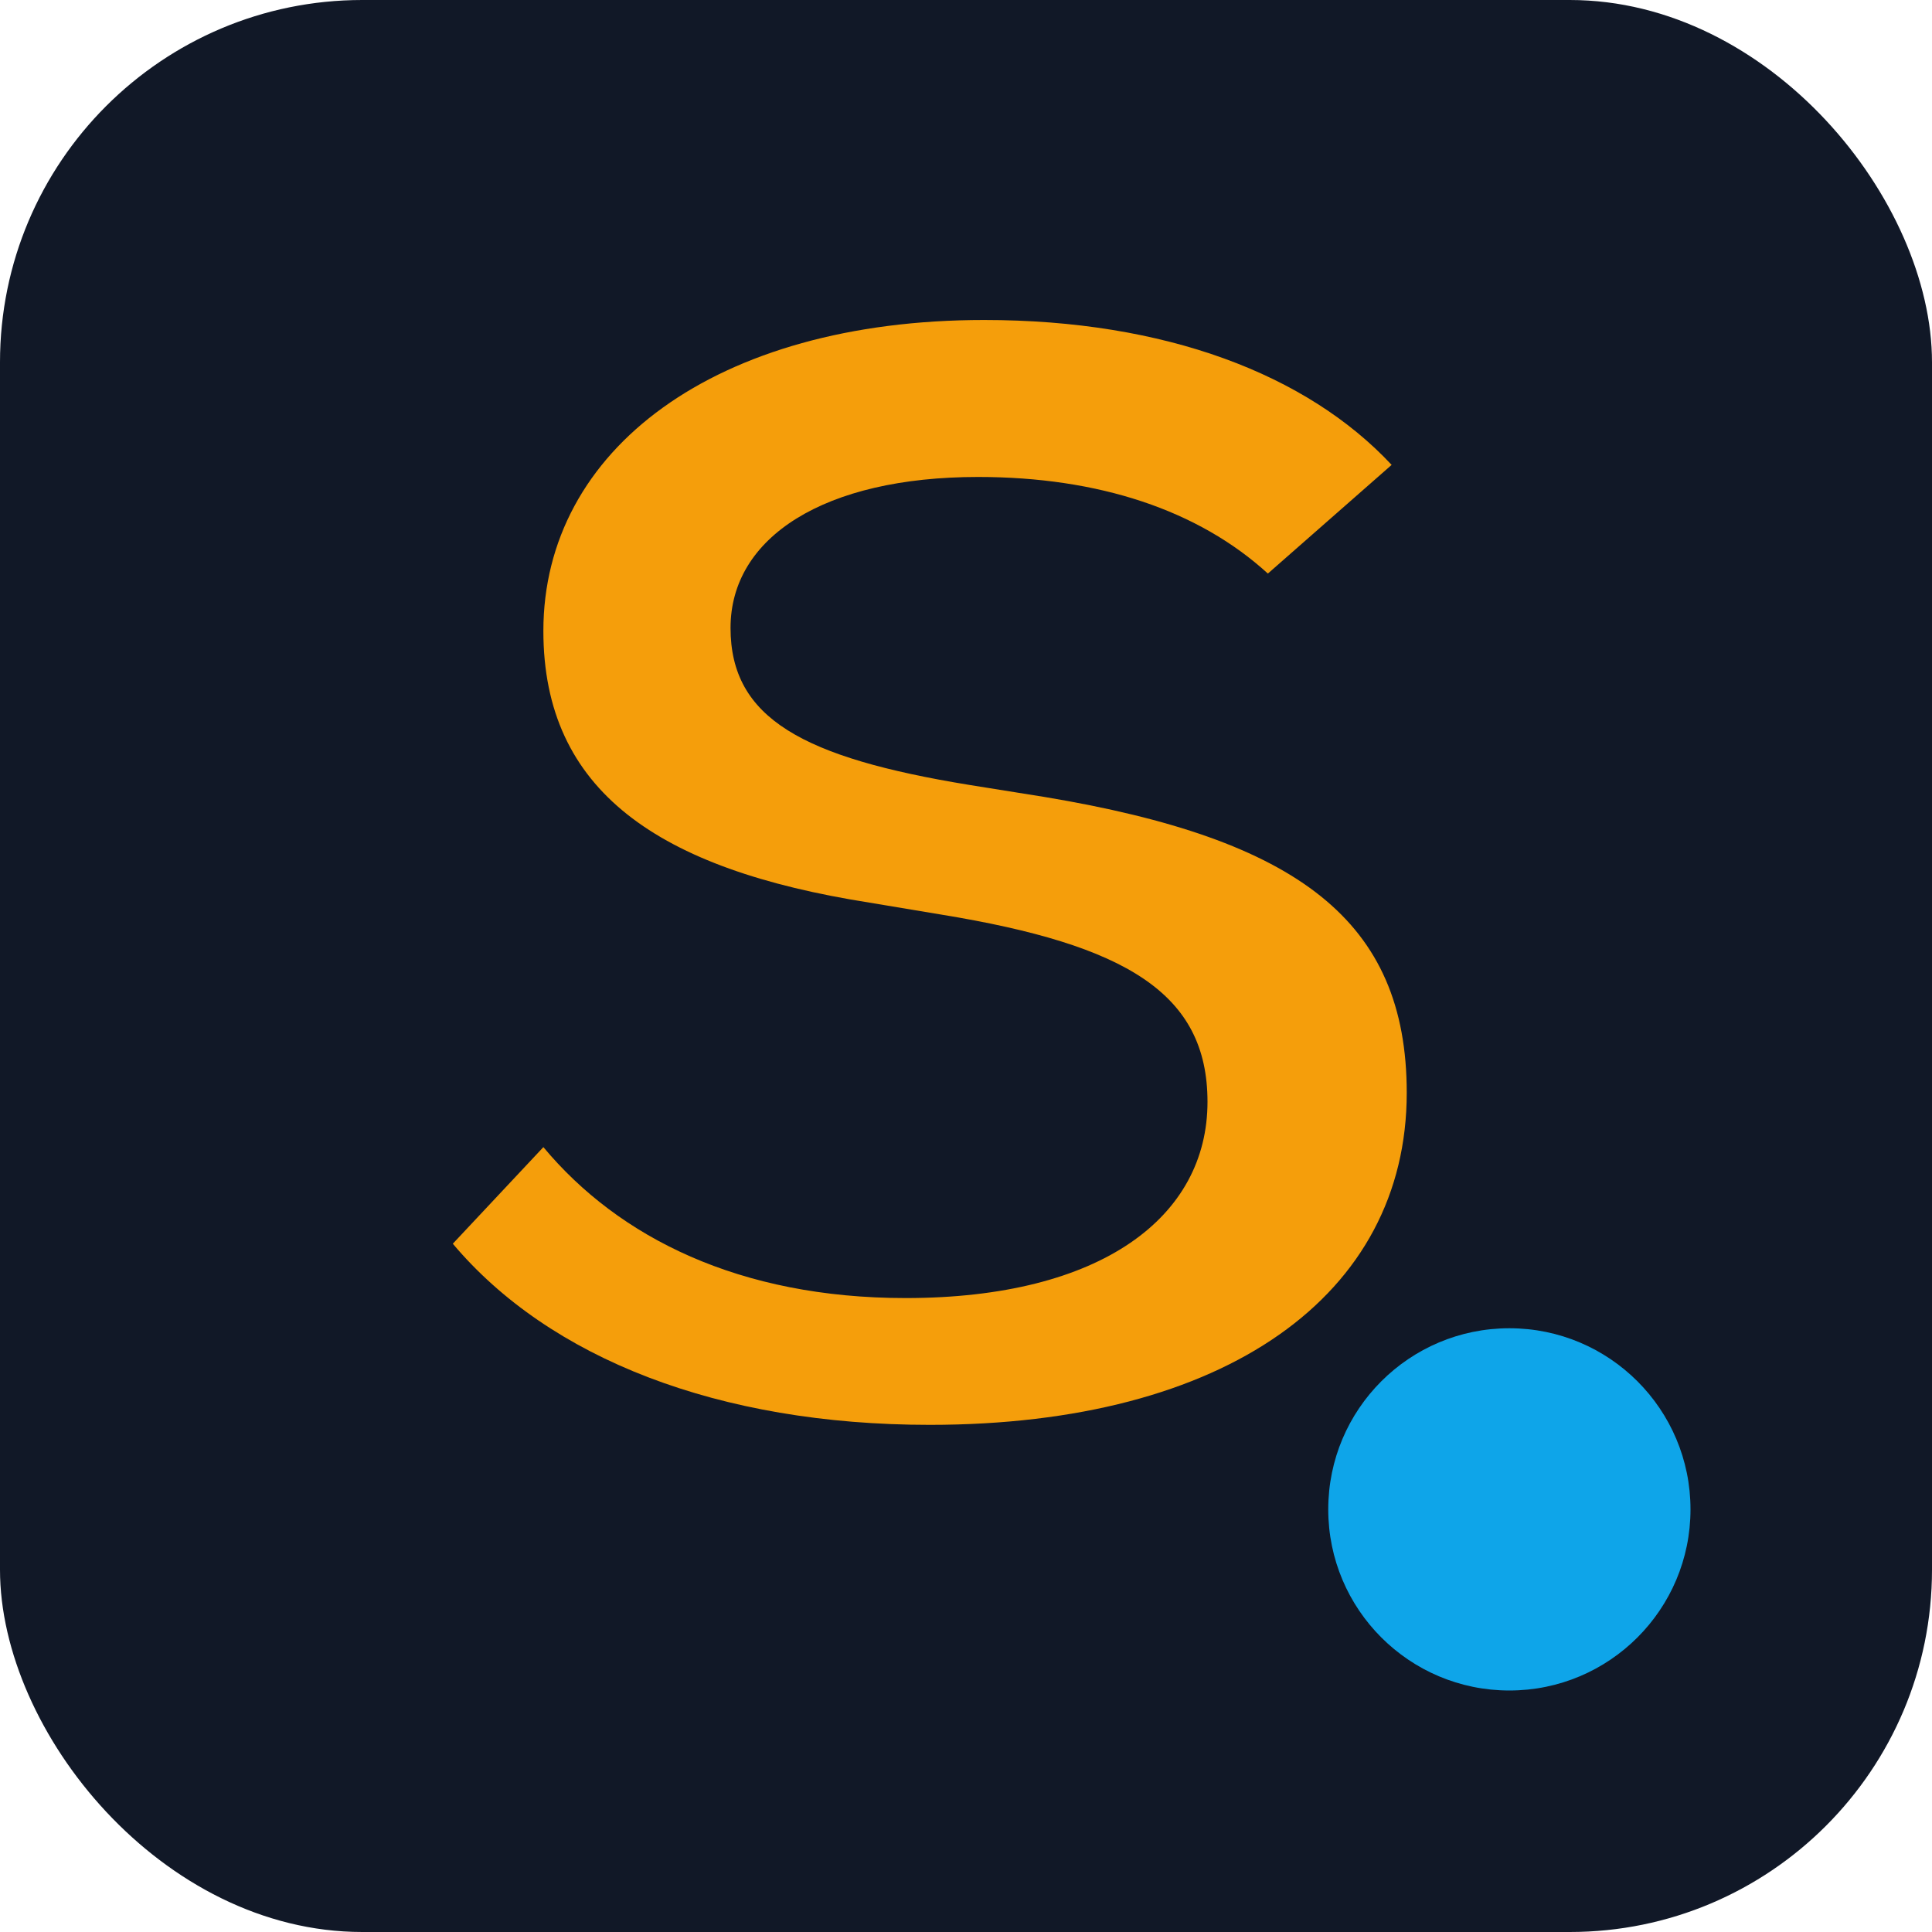 <svg width="64" height="64" viewBox="0 0 64 64" fill="none" xmlns="http://www.w3.org/2000/svg">
  <rect width="64" height="64" rx="12" fill="#111827"/>
  <path d="M18 38c2.5 3 6.5 5 12 5 6.5 0 10-2.7 10-6.5 0-3.6-2.7-5.2-8.8-6.2l-2.4-.4c-7-1.1-10.8-3.7-10.8-9 0-6 5.7-10.3 14.6-10.3 6 0 10.7 1.8 13.5 4.8l-4.1 3.6c-2.3-2.1-5.6-3.2-9.6-3.2-5.1 0-8.2 2-8.2 5 0 3 2.4 4.3 7.9 5.2l2.5.4c8.4 1.4 12 4.1 12 9.8 0 6.7-6 11-15.8 11-7 0-12.6-2.2-15.8-6L18 38z" fill="#f59e0b"/>
  <circle cx="50" cy="50" r="6" fill="#0ea5e9"/>
</svg>

